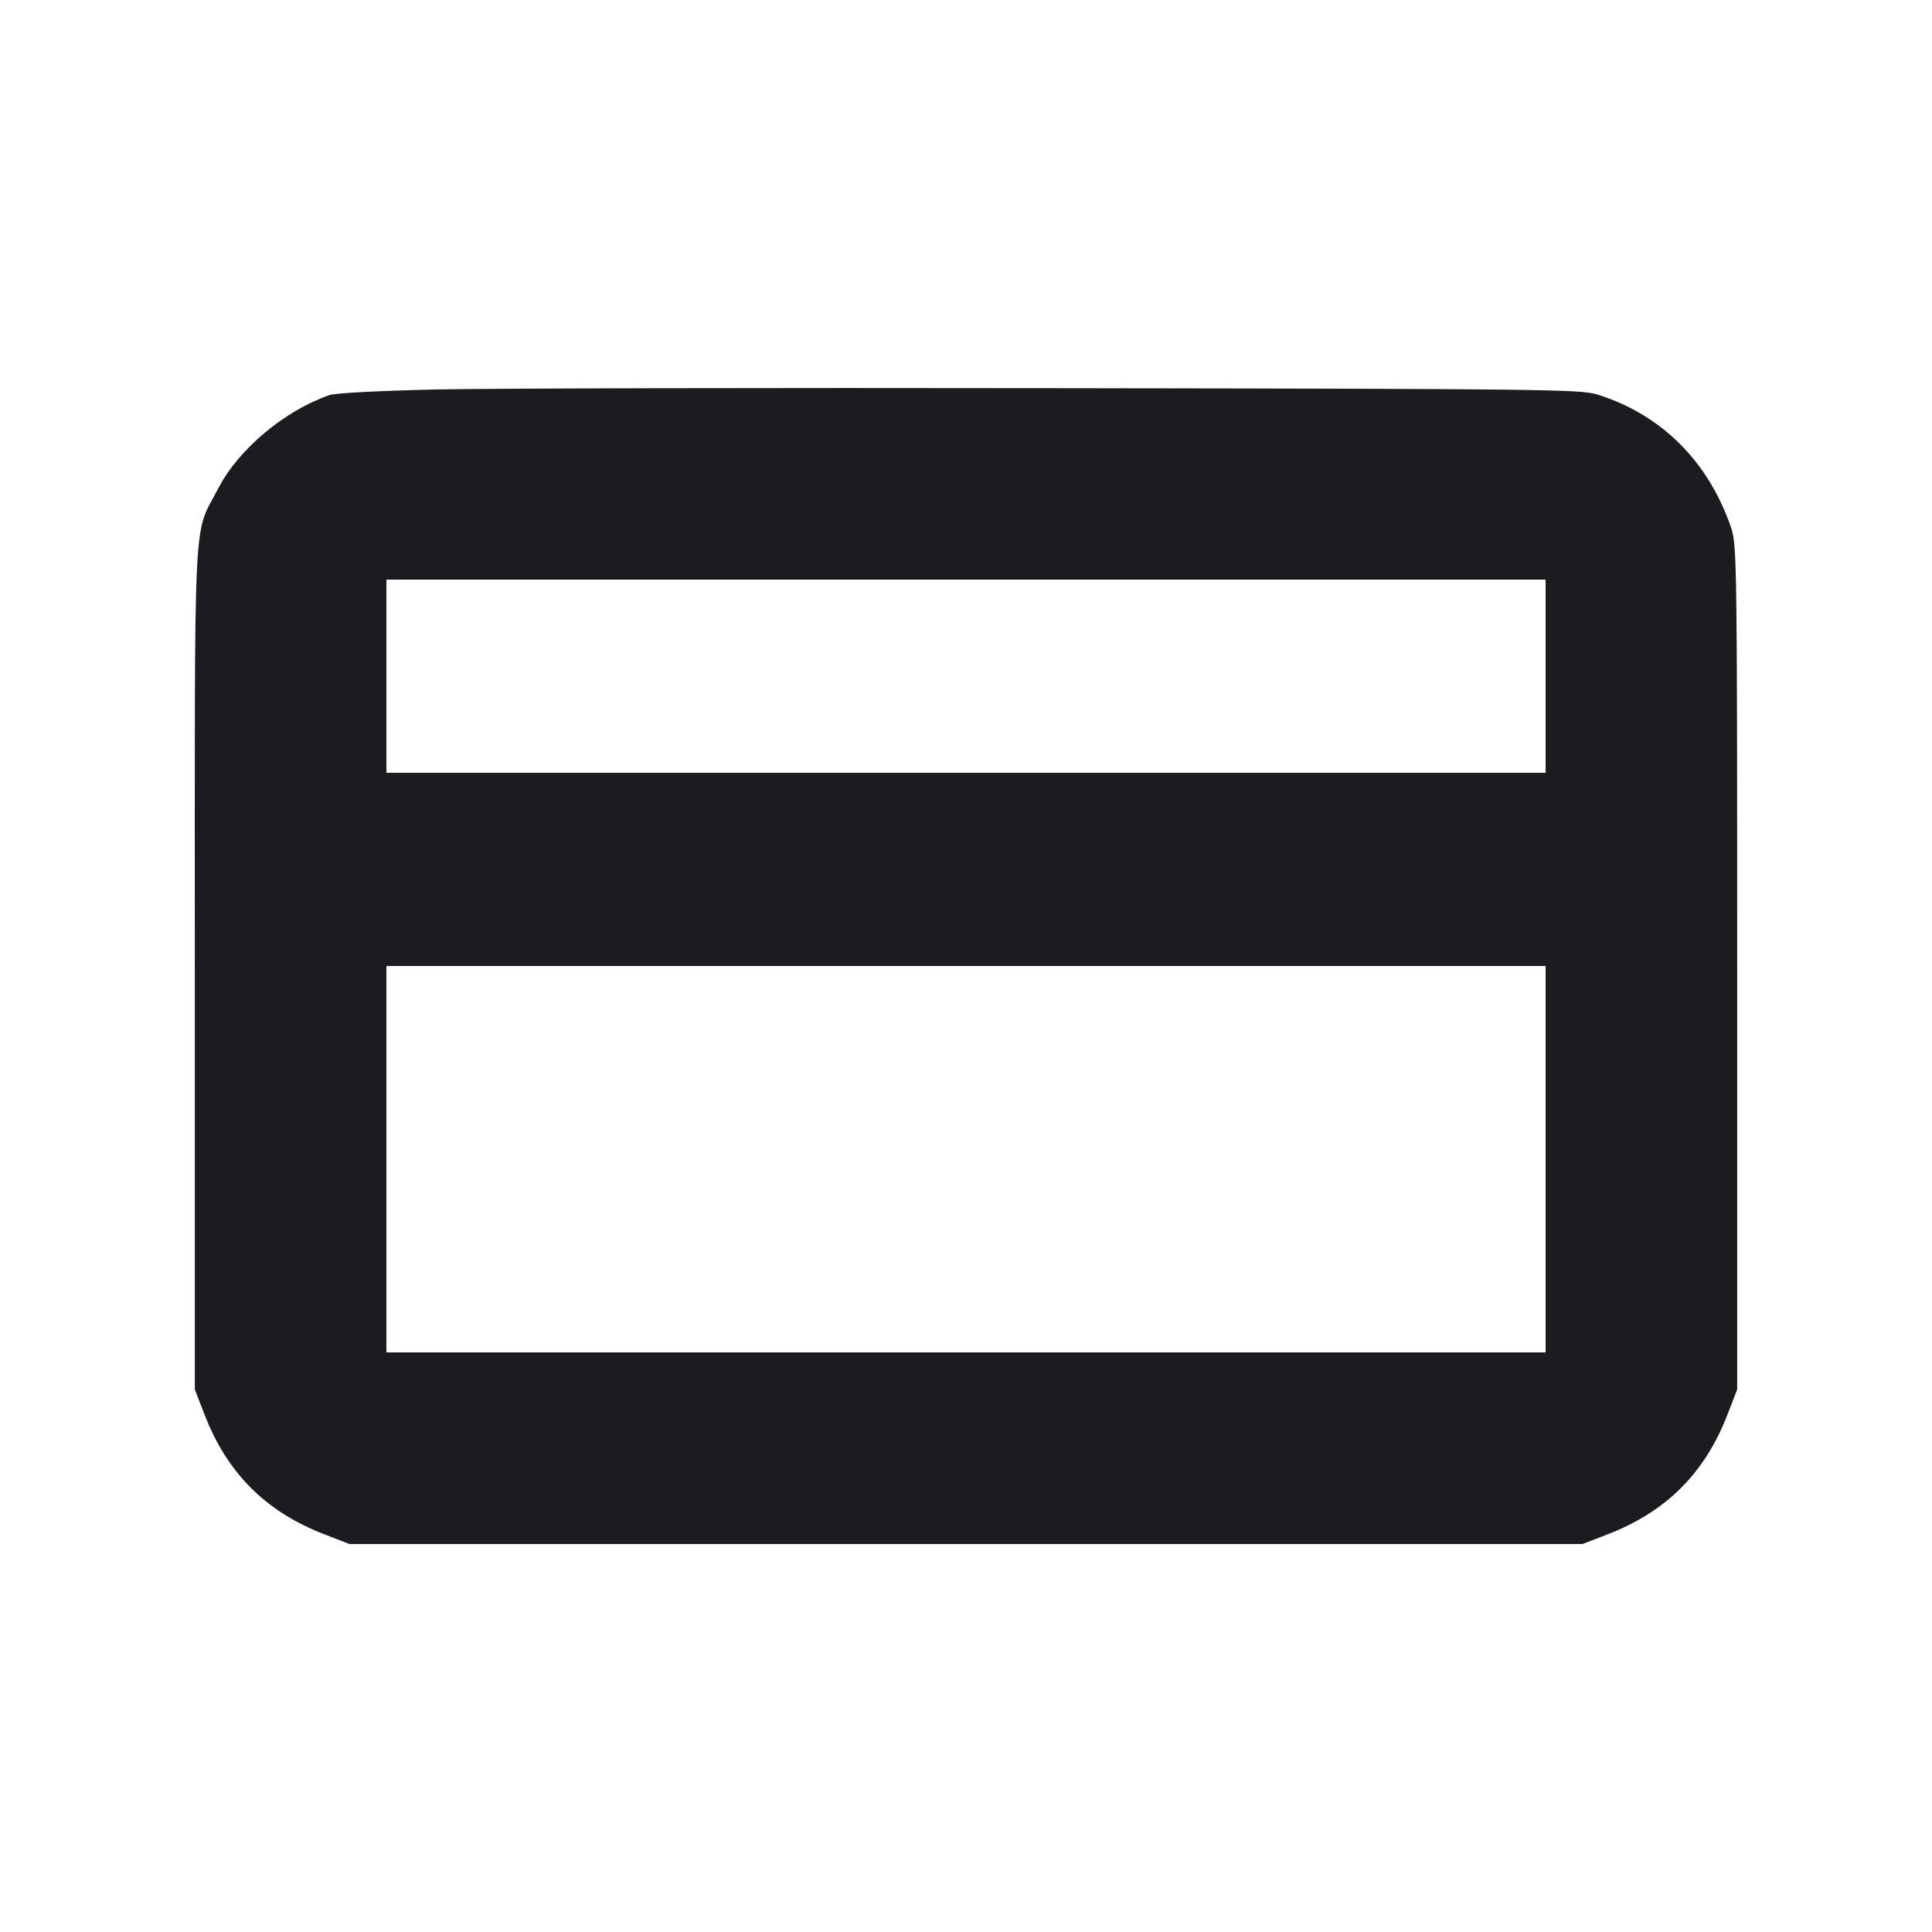 <svg width="12" height="12" viewBox="0 0 12 12" fill="none" xmlns="http://www.w3.org/2000/svg"><path d="M2.710 2.419 C 2.360 2.427,2.083 2.441,2.046 2.454 C 1.767 2.551,1.482 2.790,1.357 3.031 C 1.197 3.340,1.210 3.072,1.210 6.010 L 1.210 8.630 1.268 8.780 C 1.409 9.149,1.651 9.391,2.020 9.532 L 2.170 9.590 6.000 9.590 L 9.830 9.590 9.980 9.532 C 10.349 9.391,10.591 9.149,10.732 8.780 L 10.790 8.630 10.790 6.010 C 10.790 3.502,10.788 3.385,10.753 3.280 C 10.612 2.866,10.319 2.574,9.920 2.450 C 9.818 2.418,9.566 2.415,6.560 2.411 C 4.772 2.408,3.040 2.412,2.710 2.419 M9.600 4.200 L 9.600 4.800 6.000 4.800 L 2.400 4.800 2.400 4.200 L 2.400 3.600 6.000 3.600 L 9.600 3.600 9.600 4.200 M9.600 7.200 L 9.600 8.400 6.000 8.400 L 2.400 8.400 2.400 7.200 L 2.400 6.000 6.000 6.000 L 9.600 6.000 9.600 7.200 " fill="#1A1C1F" stroke="none" fill-rule="evenodd"></path></svg>